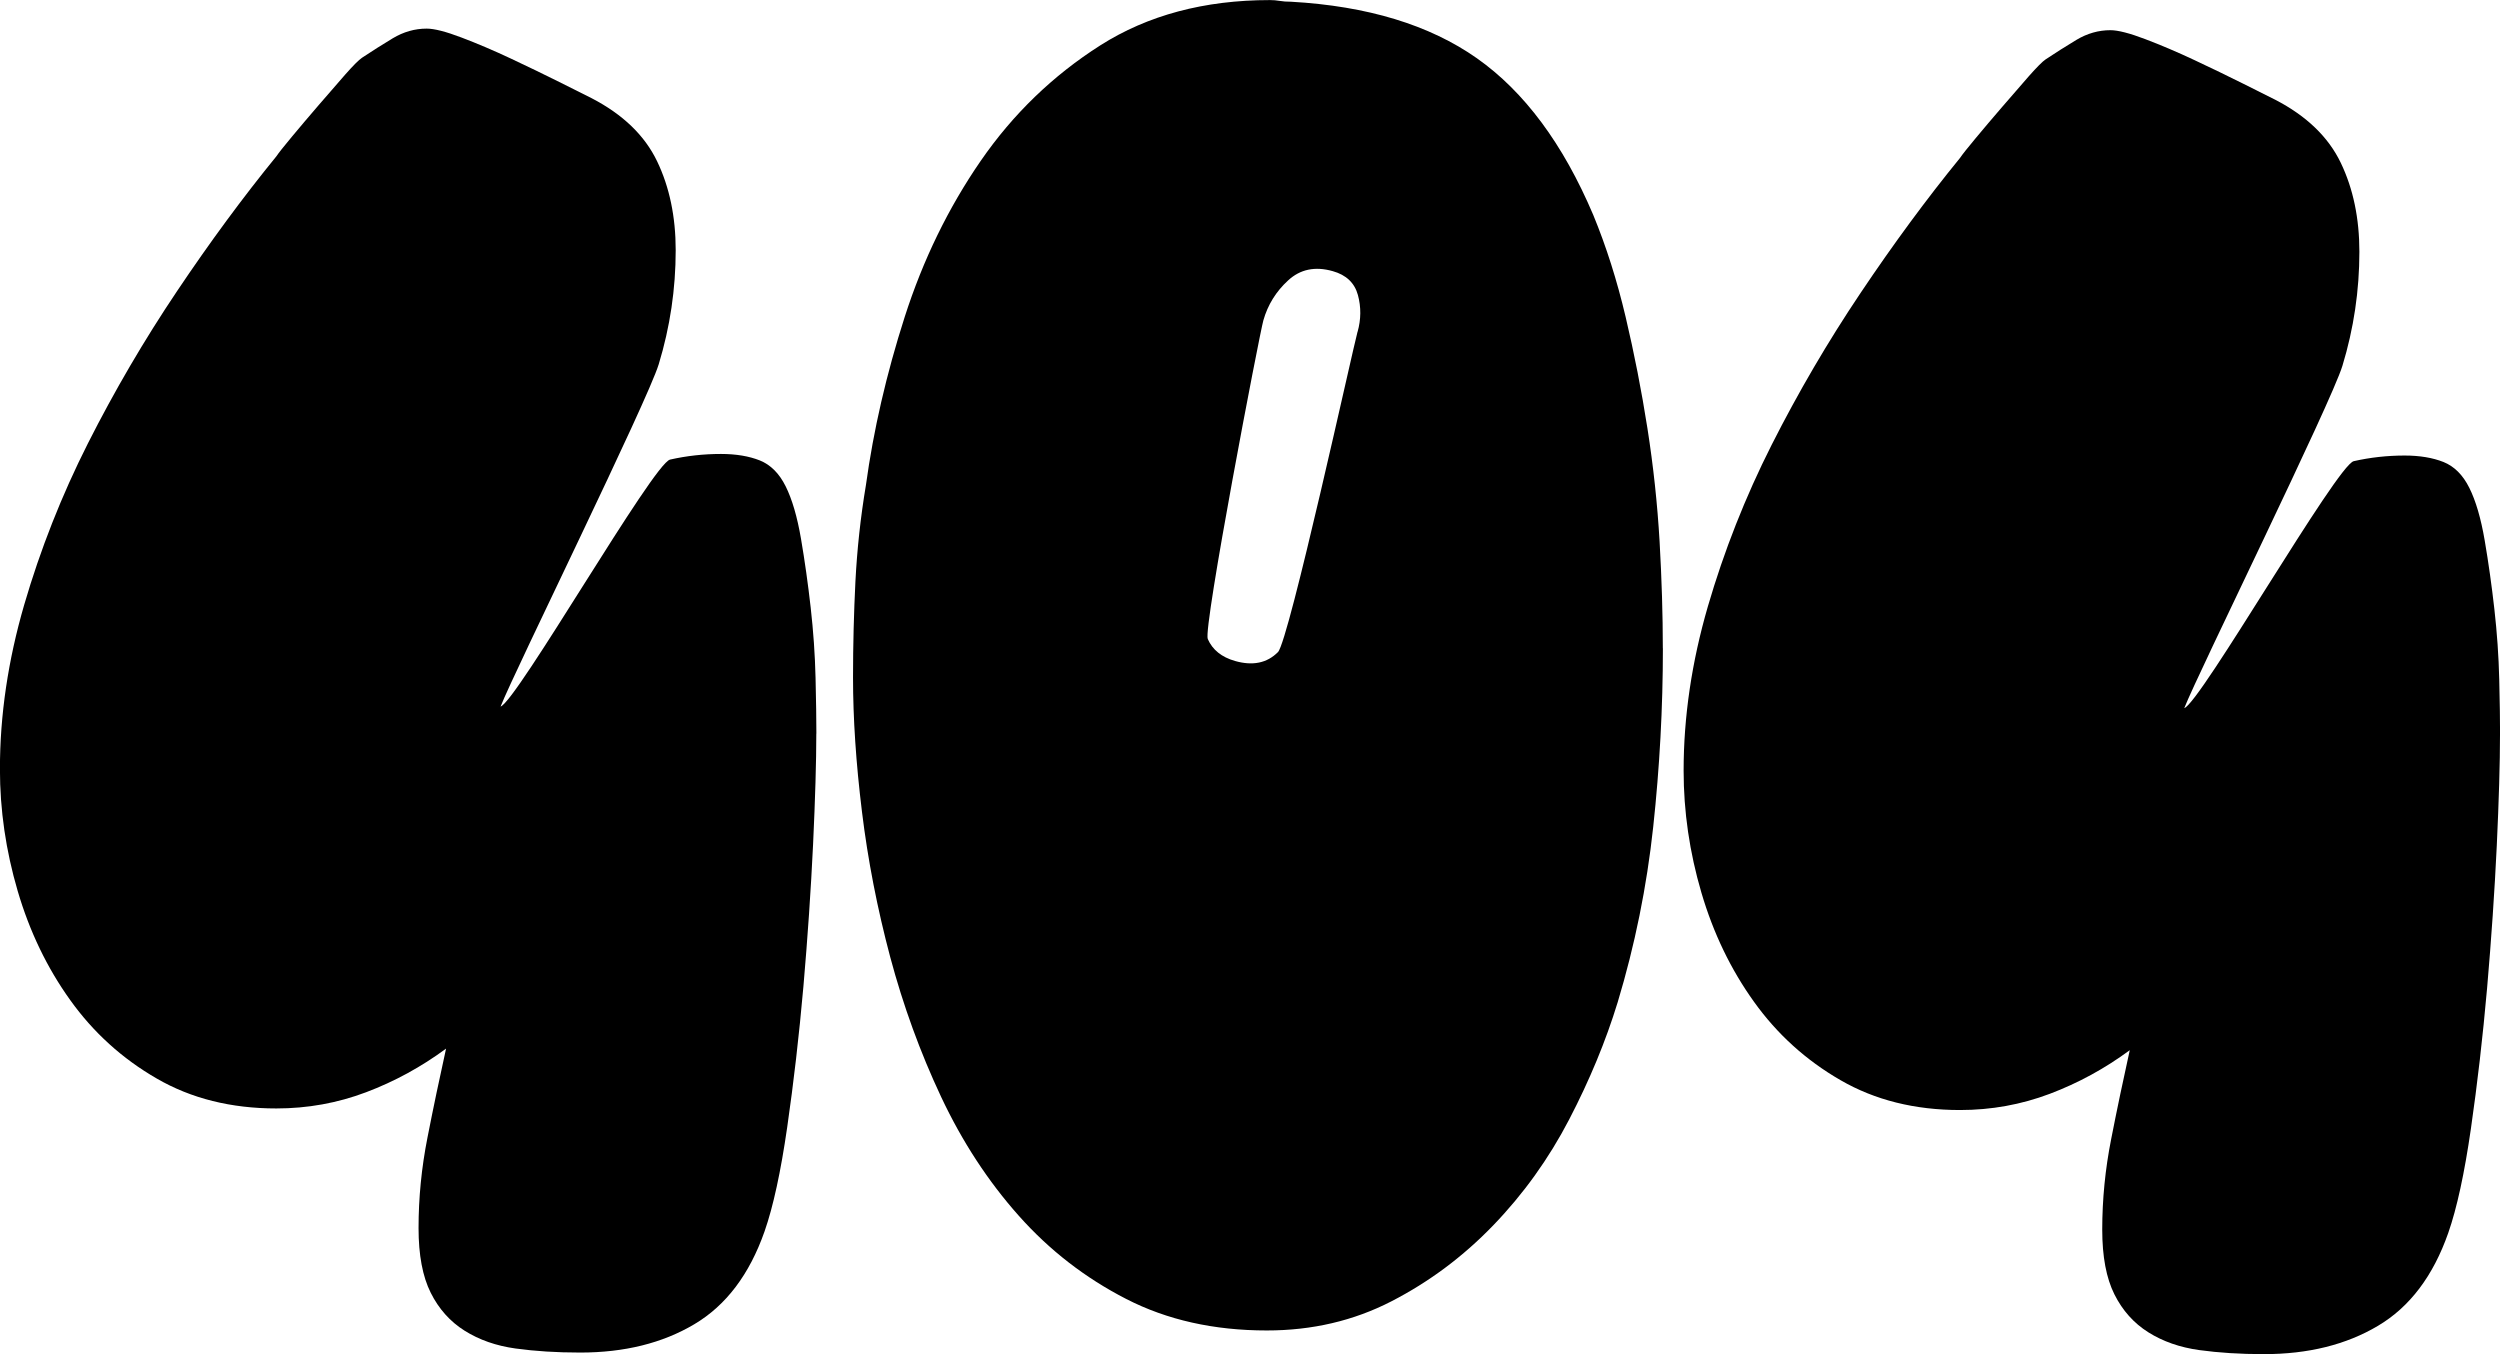 <?xml version="1.0" encoding="UTF-8"?>
<svg id="Lag_1" data-name="Lag 1" xmlns="http://www.w3.org/2000/svg" viewBox="0 0 364.29 197.33">
  <g>
    <path d="M118.95,106.88c0,4.09-.16,9.46-.47,16.14-.32,6.68-.79,13.58-1.41,20.73-.63,7.15-1.42,13.98-2.36,20.49-.94,6.52-2.04,11.58-3.3,15.19-2.2,6.28-5.62,10.8-10.25,13.54-4.63,2.75-10.17,4.12-16.61,4.12-3.46,0-6.59-.2-9.42-.59-2.83-.39-5.3-1.26-7.42-2.59-2.12-1.33-3.77-3.18-4.95-5.54-1.18-2.36-1.77-5.49-1.77-9.42,0-4.39.43-8.79,1.3-13.19.86-4.39,1.77-8.71,2.71-12.96-3.62,2.67-7.5,4.79-11.66,6.36-4.16,1.57-8.52,2.36-13.07,2.36-6.59,0-12.41-1.45-17.43-4.36-5.03-2.9-9.23-6.71-12.6-11.42-3.38-4.71-5.93-10.01-7.66-15.9-1.73-5.89-2.59-11.81-2.59-17.78,0-7.85,1.18-15.82,3.53-23.91,2.36-8.09,5.45-15.94,9.3-23.56,3.85-7.61,8.16-14.99,12.96-22.14,4.79-7.14,9.62-13.7,14.49-19.67.31-.47,1.06-1.41,2.24-2.83s2.47-2.94,3.89-4.59c1.42-1.65,2.71-3.14,3.89-4.48,1.18-1.33,2-2.16,2.47-2.47,1.41-.94,2.9-1.88,4.47-2.83,1.57-.94,3.22-1.41,4.95-1.41,1.1,0,2.79.43,5.07,1.3,2.27.86,4.67,1.88,7.18,3.06,2.51,1.18,4.87,2.32,7.07,3.42,2.2,1.1,3.77,1.88,4.71,2.36,4.55,2.36,7.73,5.42,9.54,9.19s2.71,8.09,2.71,12.96c0,5.65-.82,11.19-2.47,16.61-1.65,5.42-21.01,44.71-23.05,49.89,2.36-.78,22.26-35.44,24.7-35.99,2.43-.55,4.91-.82,7.42-.82,2.2,0,4.08.32,5.65.94,1.57.63,2.83,1.88,3.77,3.77.94,1.88,1.69,4.44,2.24,7.66.55,3.22,1.02,6.56,1.41,10.01.39,3.46.63,6.87.71,10.25.08,3.38.12,6.09.12,8.13Z"/>
    <path d="M242.31,94.46c0,8.64-.47,17.31-1.41,26.03-.94,8.72-2.67,17.24-5.18,25.56-1.73,5.65-4.09,11.35-7.07,17.08-2.98,5.73-6.68,10.88-11.07,15.43-4.4,4.56-9.34,8.24-14.84,11.07-5.5,2.83-11.54,4.24-18.14,4.24-7.7,0-14.53-1.53-20.49-4.59-5.97-3.06-11.19-7.1-15.66-12.13-4.47-5.02-8.24-10.79-11.31-17.31-3.06-6.51-5.53-13.31-7.42-20.38-1.88-7.07-3.26-14.13-4.12-21.2-.87-7.07-1.3-13.58-1.3-19.55,0-4.71.12-9.38.35-14.01.24-4.63.74-9.3,1.53-14.02,1.1-8.01,2.98-16.17,5.65-24.5,2.67-8.32,6.36-15.9,11.07-22.73,4.71-6.83,10.52-12.44,17.43-16.84,6.91-4.39,15.15-6.6,24.73-6.6.47,0,.94.04,1.41.12.47.08,1.02.12,1.65.12,11.15.63,20.18,3.38,27.09,8.24,6.91,4.87,12.56,12.48,16.96,22.85,1.88,4.56,3.45,9.5,4.71,14.84,1.26,5.34,2.32,10.76,3.18,16.25.86,5.5,1.45,10.99,1.77,16.49.31,5.5.47,10.68.47,15.55ZM197.82,48.36c.51-1.81.53-3.6.05-5.37-.48-1.76-1.7-2.93-3.67-3.48-2.57-.73-4.74-.28-6.5,1.35-1.77,1.62-2.97,3.57-3.61,5.83-.56,1.97-8.8,44.84-8.1,46.42.69,1.58,2.02,2.65,3.99,3.21,2.57.73,4.65.3,6.24-1.3,1.59-1.59,10.99-44.54,11.59-46.66Z"/>
  </g>
  <path d="M364.29,107.11c0,4.09-.16,9.46-.47,16.14-.32,6.68-.79,13.58-1.41,20.73-.63,7.15-1.42,13.98-2.36,20.49-.94,6.52-2.04,11.58-3.3,15.19-2.2,6.28-5.62,10.8-10.25,13.54-4.63,2.75-10.17,4.12-16.61,4.12-3.46,0-6.59-.2-9.42-.59-2.83-.39-5.3-1.26-7.42-2.59-2.12-1.33-3.77-3.18-4.95-5.54-1.18-2.36-1.77-5.49-1.77-9.42,0-4.39.43-8.79,1.3-13.19.86-4.39,1.77-8.71,2.71-12.96-3.62,2.67-7.5,4.79-11.66,6.36-4.16,1.57-8.52,2.36-13.07,2.36-6.59,0-12.41-1.45-17.43-4.36-5.03-2.9-9.23-6.71-12.6-11.42-3.38-4.71-5.93-10.01-7.66-15.9-1.73-5.89-2.59-11.81-2.59-17.78,0-7.85,1.18-15.82,3.53-23.91,2.36-8.09,5.45-15.94,9.3-23.56,3.85-7.61,8.16-14.99,12.96-22.14,4.79-7.14,9.62-13.7,14.49-19.67.31-.47,1.06-1.41,2.24-2.83s2.47-2.94,3.89-4.59c1.42-1.65,2.71-3.14,3.89-4.48,1.18-1.33,2-2.16,2.47-2.47,1.41-.94,2.9-1.88,4.47-2.83,1.57-.94,3.22-1.41,4.95-1.41,1.1,0,2.79.43,5.07,1.3,2.27.86,4.67,1.88,7.18,3.06,2.51,1.18,4.87,2.32,7.07,3.42,2.2,1.1,3.77,1.88,4.71,2.36,4.55,2.36,7.73,5.42,9.54,9.19s2.71,8.09,2.71,12.96c0,5.65-.82,11.19-2.47,16.61-1.65,5.42-21.01,44.71-23.05,49.89,2.36-.78,22.26-35.44,24.7-35.99,2.43-.55,4.91-.82,7.42-.82,2.2,0,4.08.32,5.65.94,1.57.63,2.83,1.88,3.77,3.77.94,1.88,1.69,4.44,2.24,7.66.55,3.22,1.02,6.56,1.41,10.01.39,3.46.63,6.87.71,10.25.08,3.38.12,6.09.12,8.13Z"/>
</svg>